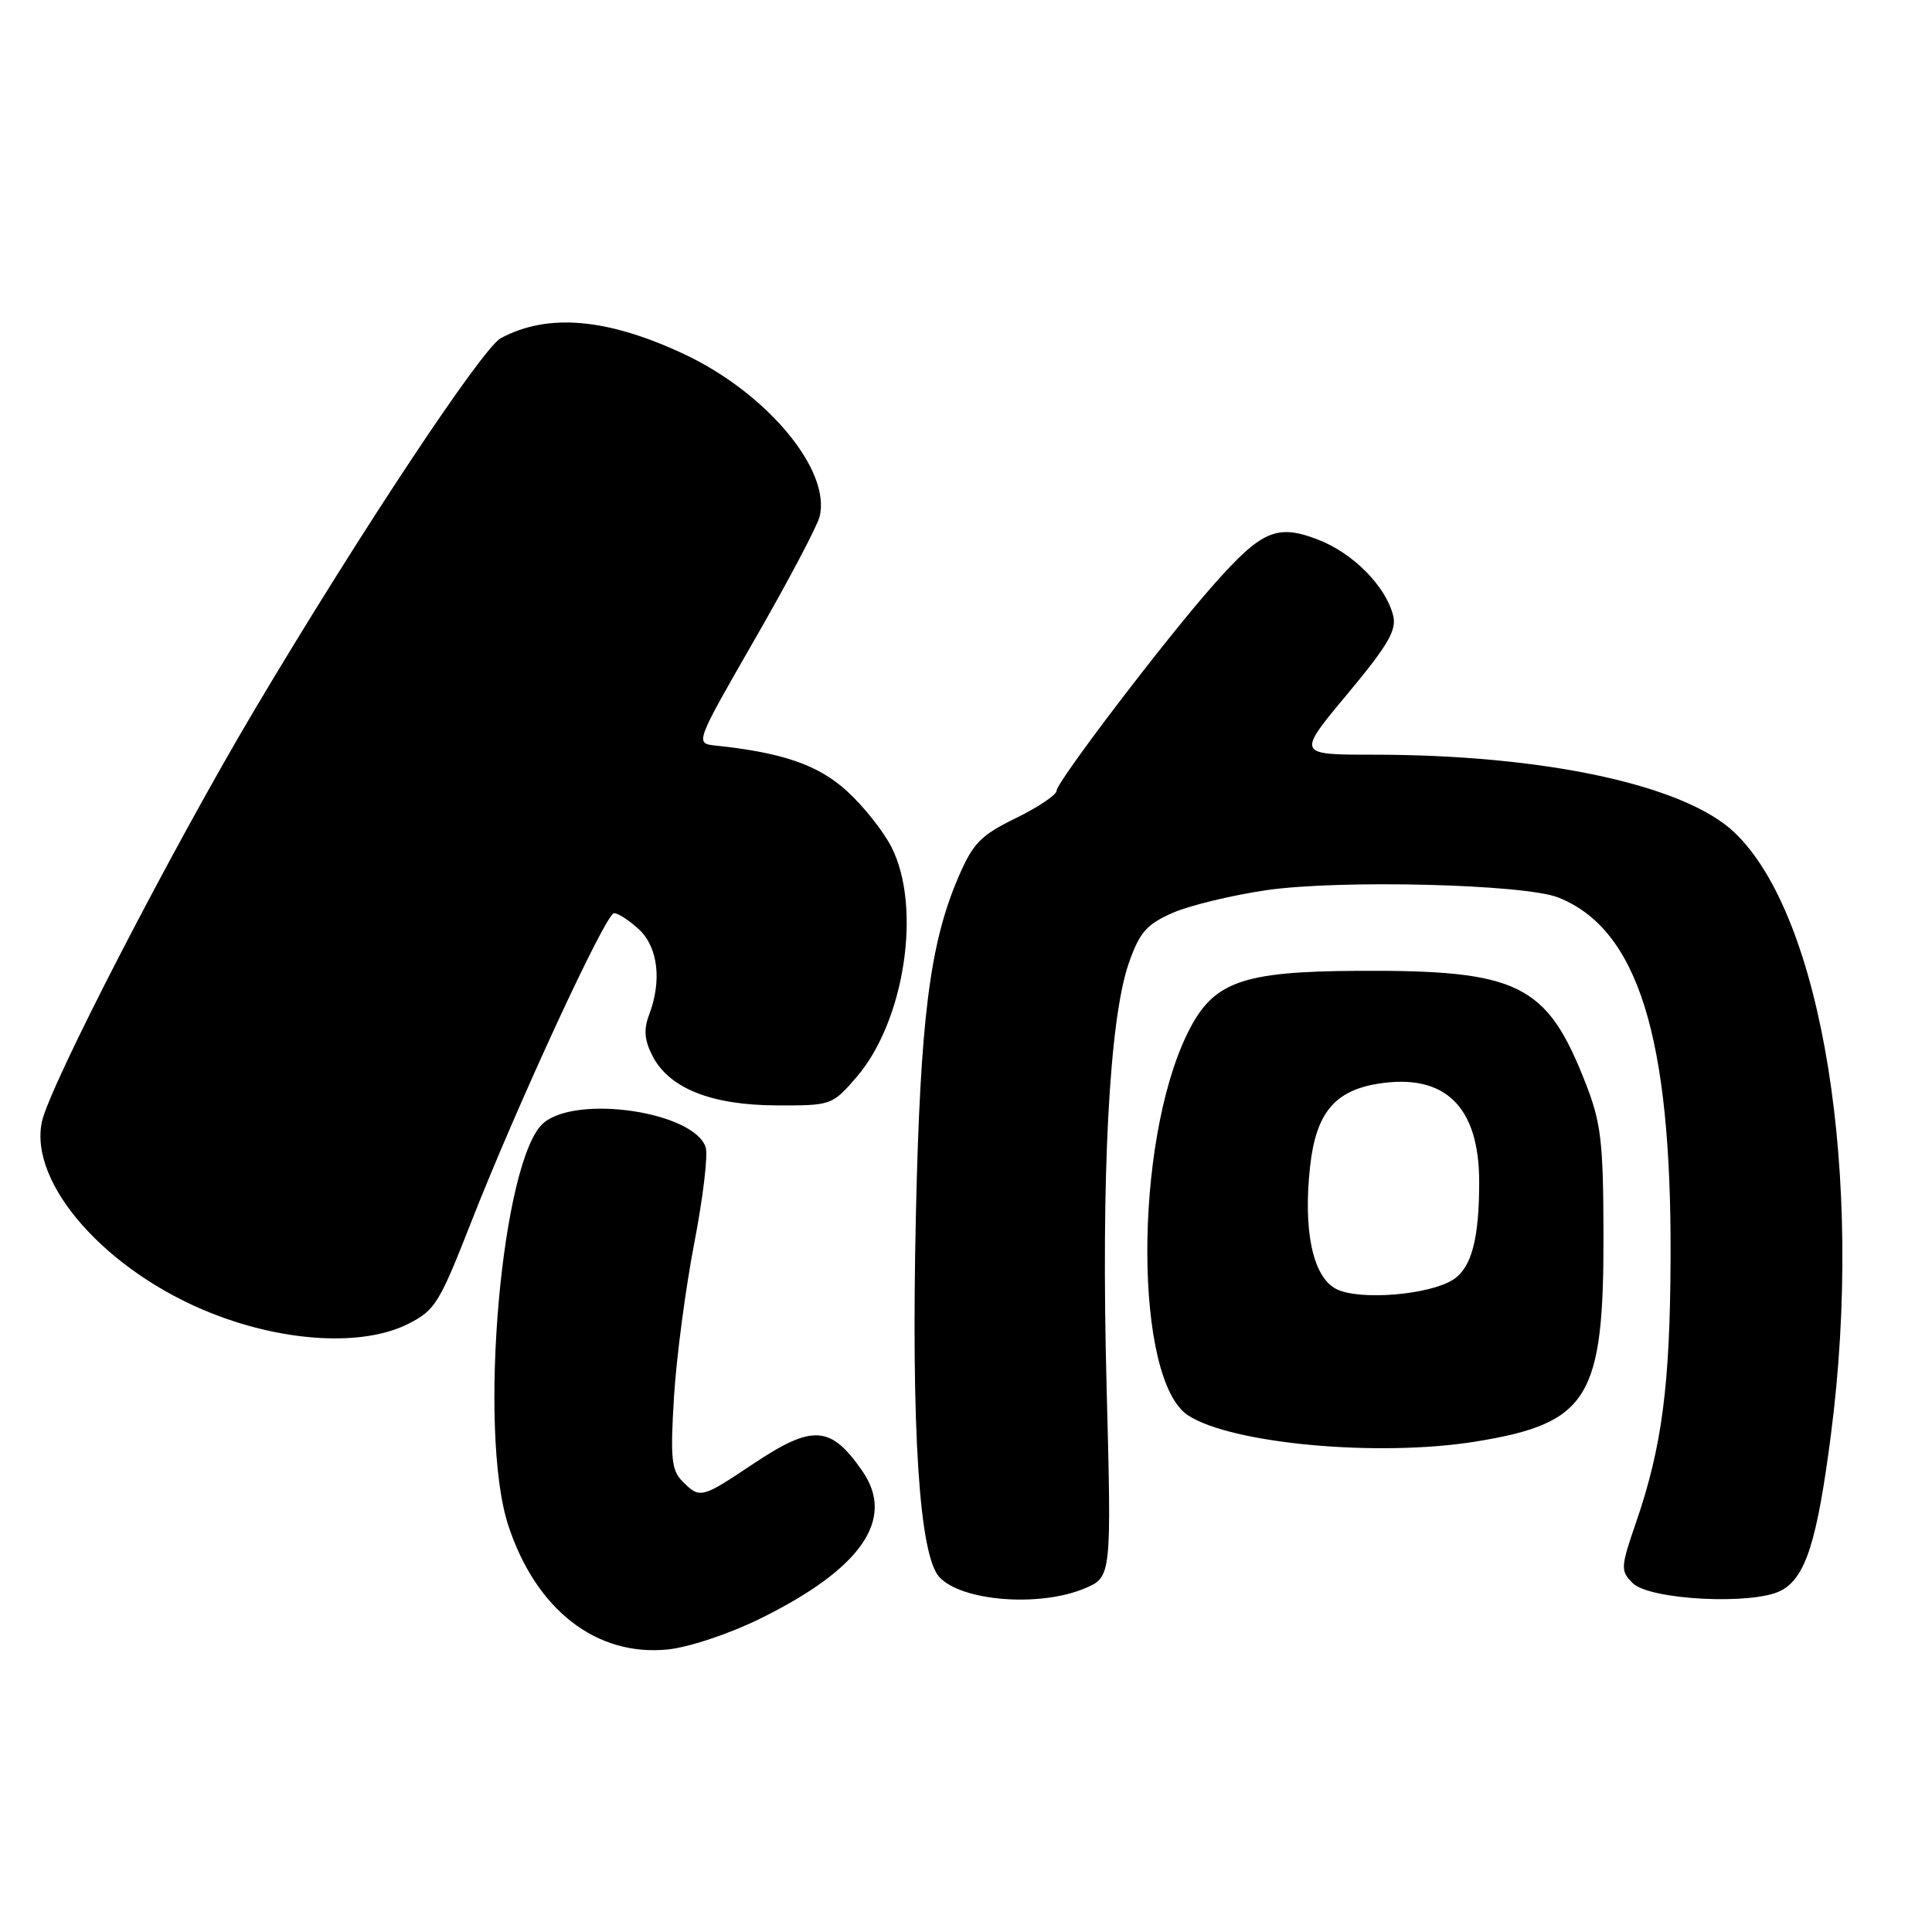 <?xml version="1.0" encoding="UTF-8" standalone="no"?>
<!DOCTYPE svg PUBLIC "-//W3C//DTD SVG 1.1//EN" "http://www.w3.org/Graphics/SVG/1.1/DTD/svg11.dtd" >
<svg xmlns="http://www.w3.org/2000/svg" xmlns:xlink="http://www.w3.org/1999/xlink" version="1.1" viewBox="0 0 256 256">
 <g >
 <path fill="currentColor"
d=" M 100.78 214.45 C 114.12 207.87 118.67 201.32 114.30 194.97 C 110.08 188.85 107.71 188.69 99.76 194.00 C 92.93 198.56 92.75 198.61 90.43 196.29 C 88.97 194.82 88.81 193.22 89.31 185.04 C 89.64 179.79 90.85 170.63 92.00 164.69 C 93.15 158.74 93.83 153.05 93.51 152.04 C 92.03 147.37 76.65 145.02 72.08 148.75 C 66.48 153.32 63.26 189.68 67.36 202.15 C 71.02 213.31 79.04 219.53 88.50 218.56 C 91.32 218.27 96.67 216.48 100.78 214.45 Z  M 143.68 210.49 C 147.29 208.98 147.29 208.98 146.63 183.74 C 145.89 155.78 146.98 135.04 149.57 127.63 C 151.00 123.54 151.92 122.49 155.38 120.96 C 157.65 119.97 163.25 118.62 167.82 117.95 C 177.61 116.54 202.05 117.15 206.50 118.93 C 217.02 123.13 221.47 137.40 221.36 166.50 C 221.30 183.54 220.24 191.70 216.77 201.77 C 214.73 207.71 214.71 208.14 216.34 209.77 C 218.58 212.01 232.30 212.71 236.00 210.76 C 239.25 209.05 240.78 204.27 242.62 190.00 C 247.02 155.89 241.49 121.43 229.84 110.32 C 223.23 104.01 204.61 100.00 181.95 100.00 C 171.83 100.00 171.83 100.00 178.52 91.98 C 183.91 85.51 185.09 83.50 184.60 81.56 C 183.62 77.66 179.26 73.26 174.59 71.48 C 169.18 69.41 167.17 70.29 160.79 77.50 C 154.44 84.66 140.00 103.62 140.00 104.78 C 140.00 105.32 137.58 106.95 134.62 108.40 C 129.95 110.68 128.93 111.72 126.99 116.23 C 123.19 125.07 121.94 135.03 121.36 161.00 C 120.73 189.43 121.80 206.01 124.45 208.95 C 127.36 212.16 137.69 212.99 143.68 210.49 Z  M 195.50 191.02 C 210.49 188.59 212.52 185.31 212.47 163.50 C 212.44 151.23 212.15 148.76 210.09 143.50 C 204.95 130.35 201.24 128.52 179.88 128.64 C 164.36 128.73 160.67 130.10 157.31 137.00 C 150.21 151.57 150.28 182.86 157.42 187.54 C 163.19 191.32 182.66 193.09 195.50 191.02 Z  M 54.07 175.43 C 57.65 173.62 58.20 172.74 62.41 162.00 C 68.48 146.50 80.27 121.00 81.36 121.00 C 81.92 121.00 83.41 121.98 84.69 123.17 C 87.20 125.54 87.72 129.98 86.00 134.49 C 85.27 136.43 85.39 137.84 86.46 139.92 C 88.68 144.21 94.24 146.43 102.86 146.47 C 110.15 146.50 110.26 146.46 113.48 142.74 C 119.87 135.35 122.18 120.19 118.12 112.24 C 117.04 110.11 114.36 106.75 112.17 104.77 C 108.37 101.34 103.71 99.73 94.80 98.79 C 92.09 98.50 92.09 98.50 100.06 84.63 C 104.44 77.01 108.28 69.73 108.60 68.47 C 110.15 62.29 101.60 52.05 90.60 46.90 C 80.44 42.15 72.59 41.47 66.36 44.81 C 63.89 46.13 47.63 70.66 33.76 94.00 C 22.72 112.59 6.56 143.88 5.55 148.65 C 3.81 156.89 14.15 168.54 28.10 174.04 C 37.81 177.87 48.13 178.42 54.07 175.43 Z  M 177.02 170.78 C 173.95 169.15 172.66 163.07 173.59 154.59 C 174.36 147.53 176.82 144.53 182.59 143.60 C 191.45 142.18 196.00 146.59 196.00 156.62 C 196.00 164.14 194.99 167.96 192.59 169.53 C 189.42 171.61 180.01 172.36 177.02 170.78 Z "/>
</g>
</svg>